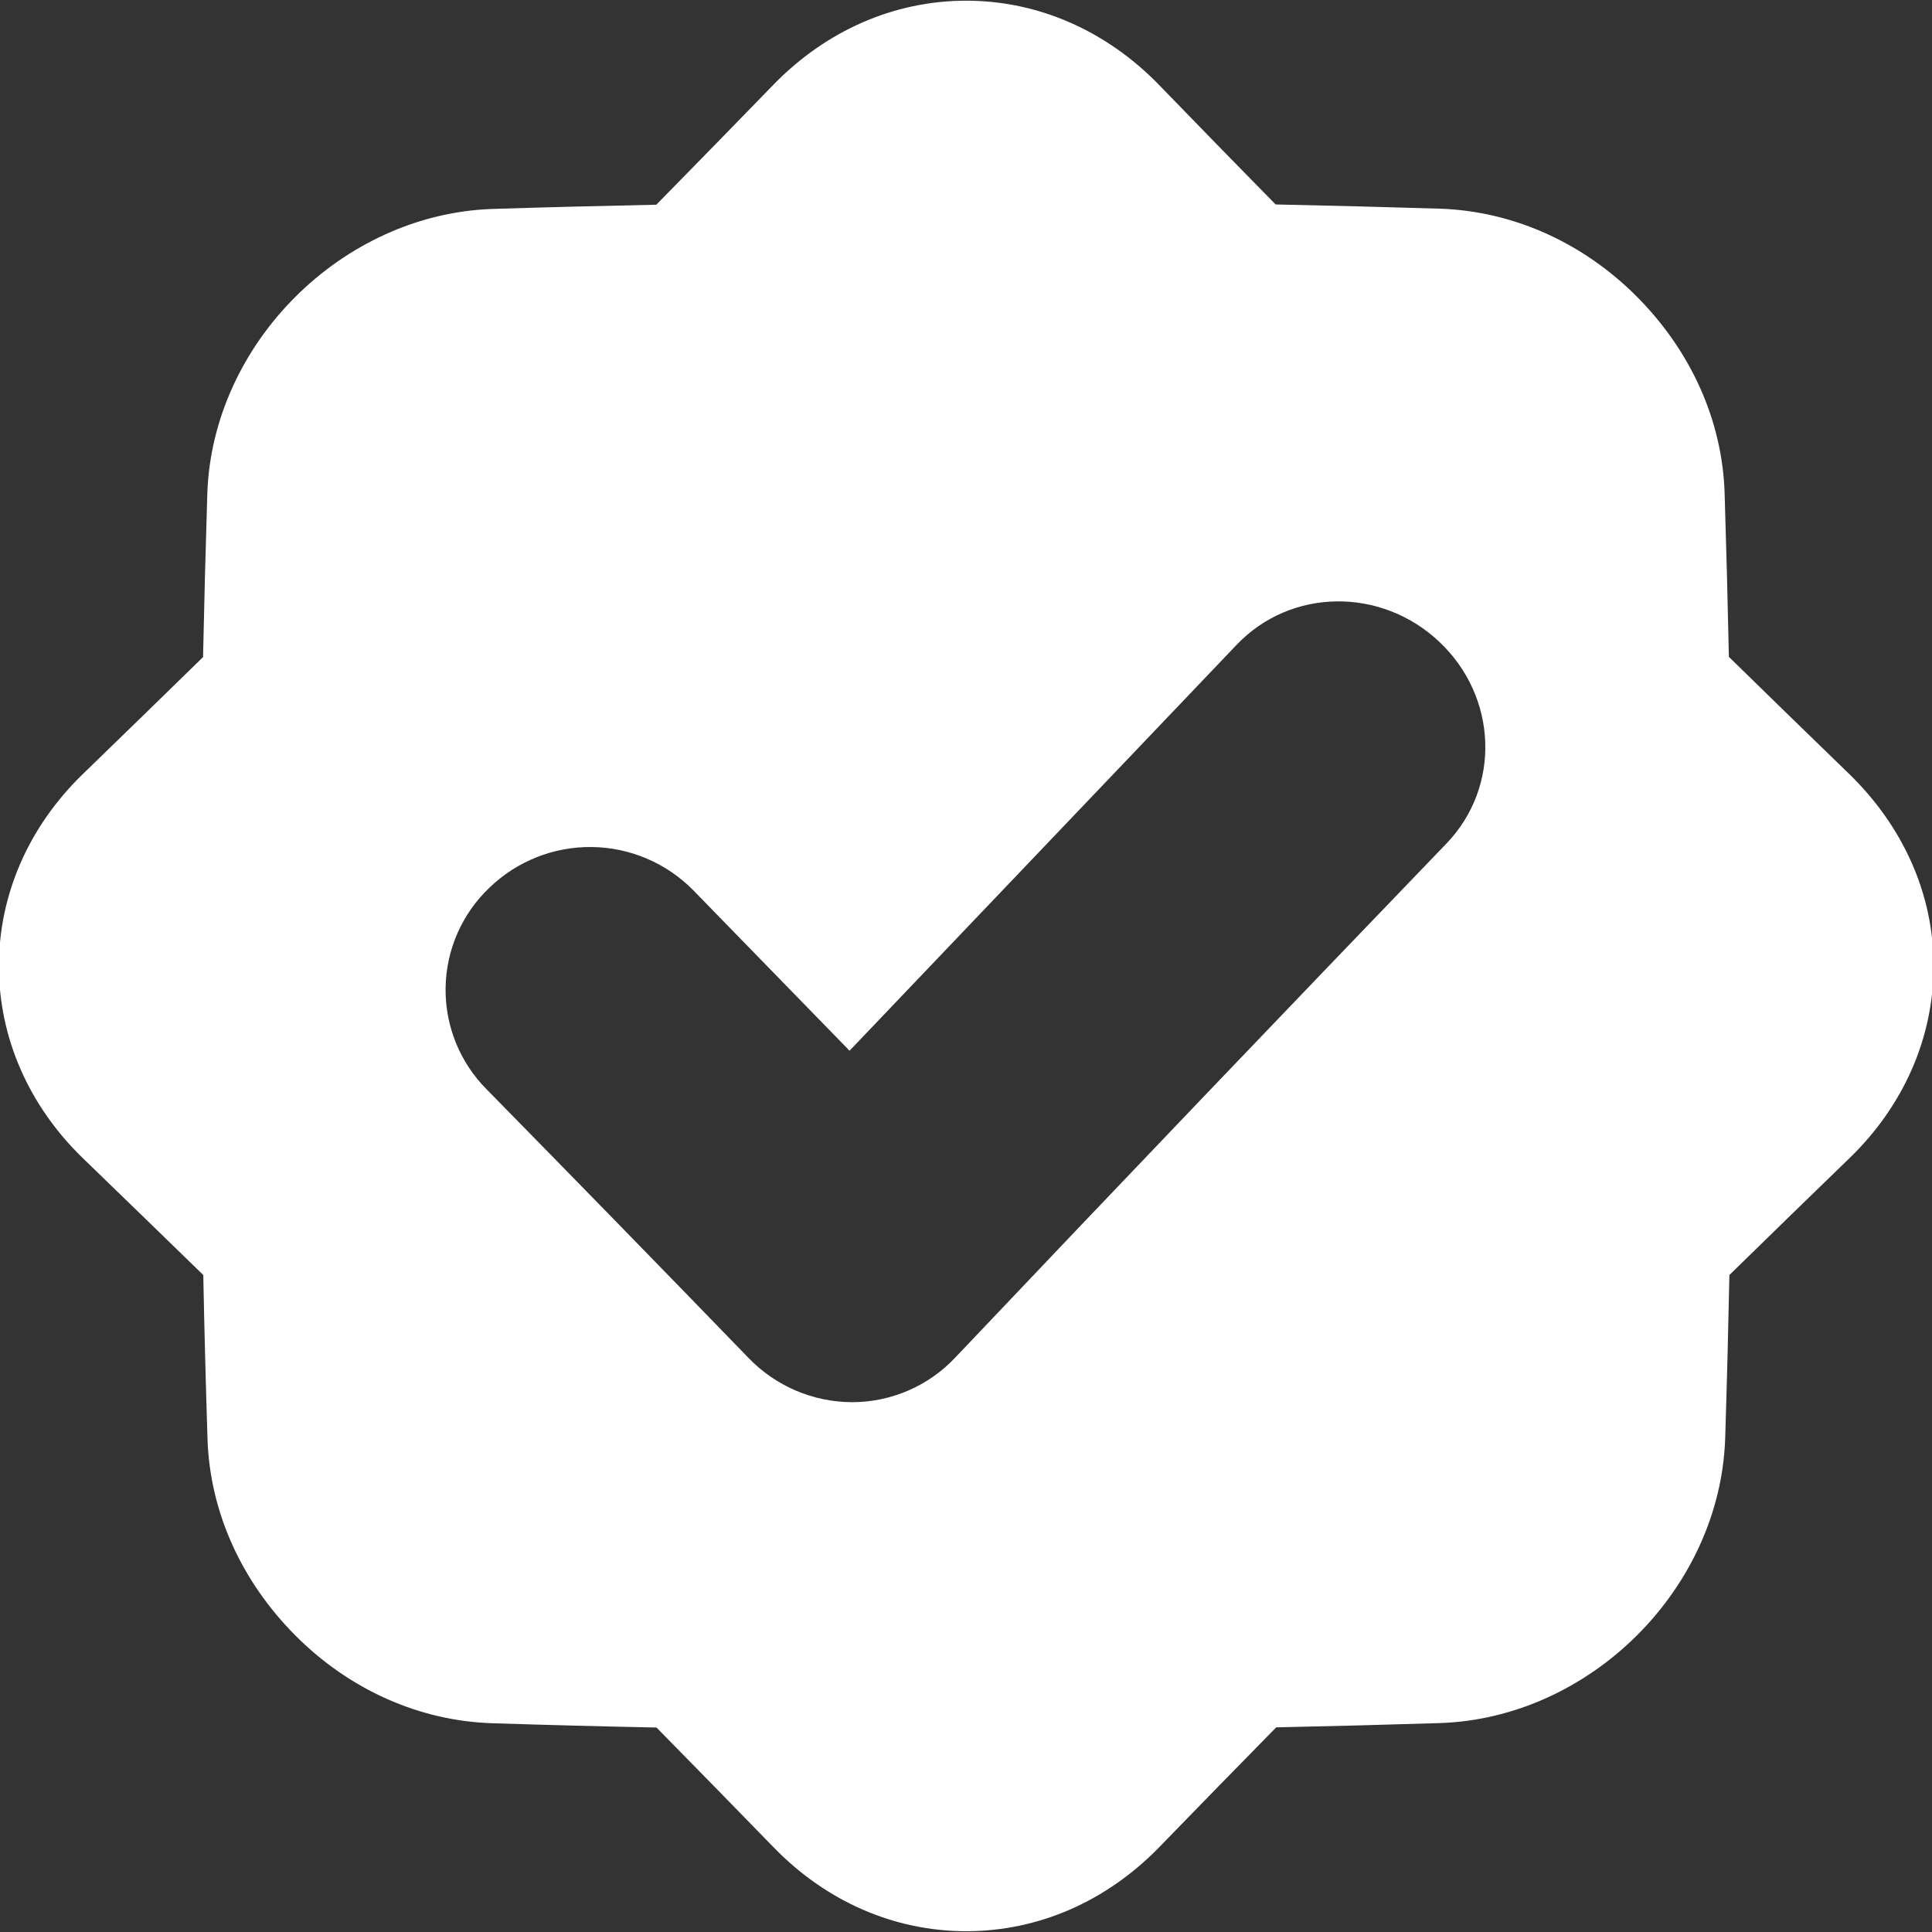 <svg width="176" height="176" viewBox="0 0 176 176" fill="none" xmlns="http://www.w3.org/2000/svg">
<rect x="0" y="0" width="176" height="176" fill="#333333" stroke="none"/>
<path d="M168.475 70.524C164.822 66.988 161.163 63.426 157.496 59.837C157.393 54.867 157.263 49.898 157.108 44.932C156.901 38.281 154.014 31.935 149.095 27.006C144.176 22.076 137.796 19.22 131.137 19.01C126.16 18.857 121.182 18.728 116.205 18.625C112.616 14.972 109.058 11.324 105.531 7.68C100.757 2.792 94.576 0.059 88 0.063C81.424 0.066 75.24 2.812 70.496 7.68C66.951 11.331 63.382 14.987 59.788 18.649C54.811 18.75 49.835 18.878 44.859 19.034C31.151 19.502 19.353 31.282 18.886 44.953C18.732 49.923 18.603 54.892 18.497 59.858C14.831 63.444 11.171 67.005 7.518 70.542C2.64 75.282 -0.1 81.469 -0.1 88.001C-0.1 94.532 2.623 100.719 7.518 105.477C11.171 109.011 14.838 112.568 18.518 116.15C18.616 121.121 18.745 126.093 18.903 131.066C19.113 137.728 21.997 144.056 26.912 148.992C31.828 153.928 38.204 156.778 44.873 156.984C49.851 157.143 54.828 157.272 59.806 157.373C63.394 161.023 66.959 164.669 70.5 168.311C75.254 173.199 81.441 175.932 88.031 175.928C94.621 175.925 100.791 173.199 105.562 168.314C109.103 164.666 112.669 161.013 116.26 157.356C121.237 157.253 126.214 157.123 131.189 156.967C144.894 156.503 156.692 144.723 157.159 131.048C157.315 126.082 157.443 121.116 157.544 116.15C161.211 112.562 164.872 108.999 168.527 105.463C173.405 100.726 176.144 94.546 176.144 87.99C176.144 81.435 173.36 75.282 168.475 70.524ZM131.759 76.853C116.916 92.277 101.836 108.045 87.007 123.685C85.802 124.962 84.349 125.98 82.737 126.676C81.125 127.372 79.388 127.733 77.633 127.735H77.574C75.82 127.723 74.087 127.361 72.475 126.669C70.863 125.977 69.406 124.969 68.19 123.706C60.261 115.518 52.306 107.359 44.327 99.231C43.12 98.018 42.168 96.575 41.527 94.989C40.885 93.402 40.568 91.704 40.592 89.993C40.616 88.282 40.982 86.593 41.668 85.025C42.355 83.458 43.347 82.043 44.588 80.864C47.088 78.449 50.44 77.118 53.916 77.161C57.393 77.204 60.711 78.618 63.15 81.095C67.892 85.955 72.639 90.83 77.392 95.718C89.165 83.381 100.997 70.968 112.644 58.751C117.587 53.55 125.833 53.464 131.134 58.483C136.434 63.502 136.74 71.679 131.759 76.853Z" fill="white"/>
</svg>
